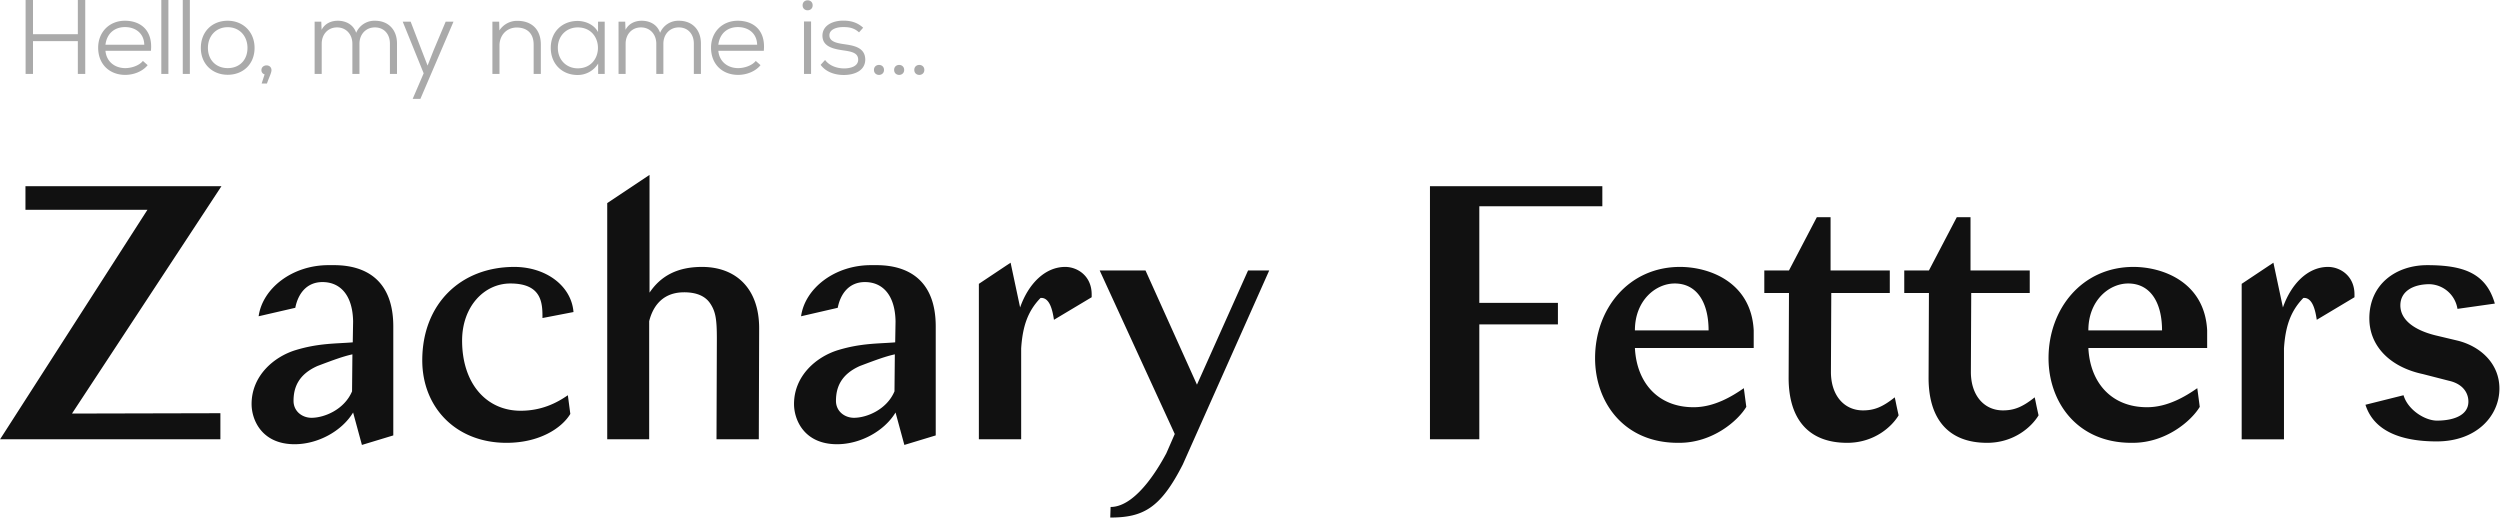 <svg xmlns="http://www.w3.org/2000/svg" width="361.337" height="74.998" viewBox="0 0 1773 368">
  <defs>
    <style>
      .cls-1 {
        fill: #111;
      }

      .cls-1, .cls-2 {
        fill-rule: evenodd;
      }

      .cls-2 {
        fill: #aaa;
      }
    </style>
  </defs>
  <path id="Zachary_Fetters" data-name="Zachary Fetters" class="cls-1" d="M0.047,311.549H156.3v-18.5l-105.249.25,106-161.25h-139V148.8h86.5Zm256.623,4,22.25-6.75v-77.25c0-33.5-20.25-43.5-42-43.5h-4c-25.75,0-46.75,16.5-49.5,36.25l26-6c2-10.25,8.25-18.25,19.25-18.25,13,0,21.5,9.75,21.75,28l-0.25,14.75c-12,1-24,.5-40.5,5.5-15.5,4.75-31.25,18.25-31.25,38.25,0,11.25,7.25,28.5,30.5,28.5,16.5,0,33.5-9.25,41.5-22.5ZM220.92,296.3c-6.5,0-12.75-4.5-12.75-12,0-9.5,3.5-18.75,17-24.75,11.25-4.25,18-6.75,24.75-8.25l-0.25,26.25C244.17,290.549,229.92,296.3,220.92,296.3Zm183.548-2.75-1.75-13.25c-8.25,5.75-19,11-33.5,11-24.25,0-41.5-19.25-41.5-49.75,0-24,15.5-40.5,34.25-40.5,22.75,0,22.75,14.5,22.75,24.5l22-4.25c-1.5-18.75-19.75-32-42-32-38,0-65.25,26.25-65.25,66.25,0,33.25,23.75,58.5,59.75,58.5C382.718,314.049,398.468,303.549,404.468,293.549Zm80.675-86.25q13.5,0,18.75,8.25c3.75,5.75,4.5,11.5,4.5,24.75l-0.25,71.25h30l0.25-78.75c0-28.5-16.75-43.5-40.5-43.5-18,0-29.5,6.75-37.25,18.25v-83.5l-30,20v167.5h29.75V227.8C462.143,220.8,467.393,207.3,485.143,207.3Zm156.224,108.25,22.25-6.75v-77.25c0-33.5-20.25-43.5-42-43.5h-4c-25.75,0-46.75,16.5-49.5,36.25l26-6c2-10.25,8.25-18.25,19.25-18.25,13,0,21.5,9.75,21.75,28l-0.25,14.75c-12,1-24,.5-40.5,5.5-15.5,4.75-31.25,18.25-31.25,38.25,0,11.25,7.25,28.5,30.5,28.5,16.5,0,33.5-9.25,41.5-22.5Zm-35.75-19.25c-6.5,0-12.75-4.5-12.75-12,0-9.5,3.5-18.75,17-24.75,11.25-4.25,18-6.75,24.75-8.25l-0.25,26.25C628.867,290.549,614.617,296.3,605.617,296.3Zm132.348-85c6.5-.5,8.5,8.75,9.5,15.5l26.75-16v-2c0-13.25-10.25-19.5-18.75-19.5-14.5,0-26.25,12.25-32,28.75l-6.75-31.75-22.5,15v110.25h30v-64.5C725.215,231.8,728.715,220.8,737.965,211.3Zm100.923,118,61.25-137.5h-15l-36.25,81-36.5-81h-32.5l53.25,116-6,13.75c-2.75,5-20,38-39.5,38l-0.25,7.5C810.888,367.049,823.138,360.3,838.888,329.3Zm265.992-99.25V214.8h-55.75V146.3h87.25v-14.25H1014.13v179.5h35v-81.5h55.75Zm106.85,4.25h-52.25c0-21.25,14.75-33.25,28.25-33.25C1203.48,201.049,1211.73,214.549,1211.73,234.3Zm-20.75,79.75c23.5,0,41.5-15.5,47.5-25.5l-1.75-13.25c-8.25,5.75-21,13.5-35.5,13.5h-0.25c-24.75,0-40.25-17-41.5-42h84.25V234.3c-1.75-34.25-31.5-45-52.25-45-36.5,0-60.25,29.75-60.25,64.75,0,30.75,20,60,58.75,60h1Zm155.52-19.5c-2.25-10-1.75-8.5-2.75-12.75-8.75,7-14.75,9.25-22.5,9.25-13.5,0-22.75-10.75-22.75-27.25l0.25-56h41.5v-16h-42v-37.75h-9.75l-19.75,37.75h-17.5v16h17.5l-0.25,60.25c0,28.5,13.5,46,41.5,46C1329.25,314.049,1341.75,302.549,1346.5,294.549Zm99.25,0c-2.25-10-1.75-8.5-2.75-12.75-8.75,7-14.75,9.25-22.5,9.25-13.5,0-22.75-10.75-22.75-27.25l0.25-56h41.5v-16h-42v-37.75h-9.75L1368,191.8h-17.5v16H1368l-0.25,60.25c0,28.5,13.5,46,41.5,46C1428.5,314.049,1441,302.549,1445.75,294.549Zm87.57-60.25h-52.25c0-21.25,14.75-33.25,28.25-33.25C1525.07,201.049,1533.32,214.549,1533.32,234.3Zm-20.75,79.75c23.5,0,41.5-15.5,47.5-25.5l-1.75-13.25c-8.25,5.75-21,13.5-35.5,13.5h-0.25c-24.75,0-40.25-17-41.5-42h84.25V234.3c-1.75-34.25-31.5-45-52.25-45-36.5,0-60.25,29.75-60.25,64.75,0,30.75,20,60,58.75,60h1ZM1633.55,211.3c6.5-.5,8.5,8.75,9.5,15.5l26.75-16v-2c0-13.25-10.25-19.5-18.75-19.5-14.5,0-26.25,12.25-32,28.75l-6.75-31.75-22.5,15v110.25h30v-64.5C1620.8,231.8,1624.3,220.8,1633.55,211.3Zm87.79-23.25c-21.75,0-41,13.25-41,37.75,0,19.5,14.5,34.5,38,39.5l18.5,4.75c10,2.25,13.75,8.75,13.75,14.75,0,10.25-11.5,13.5-22.25,13.5-8.75,0-20.75-7.75-23.75-18l-27,6.75c5.75,18.25,24.5,26,50.5,26,28.5,0,44.5-18.25,44.5-37.5,0-17.75-13.5-30-29.75-34l-15.75-3.75c-15-3.75-24.75-11-24.75-21.25,0-9.75,8.75-15,20.75-15a20.709,20.709,0,0,1,19.75,17.5l26.5-3.75C1763.09,193.549,1746.84,188.049,1721.34,188.049Z"/>
  <path id="Hello_my_name_is..." data-name="Hello, my name is..." class="cls-2" d="M60.453,52.435v-52.5H55.2v24.3H23.4v-24.3h-5.25v52.5H23.4V29.186H55.2V52.435h5.25Zm46.582-16.424c1.425-14.624-7.424-21.3-18.449-21.3S69.612,22.736,69.612,33.836c0,11.85,8.175,19.274,19.2,19.274,5.85,0,12.224-2.325,15.9-6.9l-3.375-3c-2.624,3.3-8.024,5.1-12.524,5.1-7.35,0-13.349-4.575-14.024-12.3h32.248ZM74.787,31.736c0.975-8.025,6.45-12.524,13.874-12.524s13.5,4.425,13.649,12.525H74.787ZM114.4-.063v52.5h5.025v-52.5H114.4Zm15.218,0v52.5h5.025v-52.5h-5.025Zm31.867,14.774c-11.1,0-19.049,7.8-19.049,19.274s8.249,19.049,19.049,19.049c10.949,0,19.049-7.575,19.049-19.049S172.285,14.712,161.486,14.712Zm0,4.575c8.249,0,14.024,6.15,14.024,14.7,0,8.625-5.7,14.324-14.024,14.324-8.175,0-14.025-5.7-14.025-14.324C147.461,25.436,153.236,19.286,161.486,19.286ZM192.528,49.81c0-4.725-7.125-4.425-7.125-.075a2.955,2.955,0,0,0,2.25,3l-2.1,6.525h3.75C190.878,54.685,192.528,51.685,192.528,49.81Zm62.4,2.625V30.986c0-6.525,4.425-11.55,10.949-11.55s10.65,4.8,10.65,11.4v21.6h5.025v-21.6c0-9.75-6.15-16.124-15.6-16.124a14.019,14.019,0,0,0-13.349,8.55c-2.175-6.225-7.725-8.55-13.049-8.55-4.5,0-9.075,1.8-11.475,6.45l-0.225-5.775h-4.725V52.435h5.025V30.986c0-6.525,4.35-11.55,10.875-11.55S249.9,24.461,249.9,30.986V52.435h5.025Zm61.132-37.049-8.625,20.474-4.2,10.649-4.125-10.649-7.874-20.474h-5.625l14.849,36.6-7.8,18.149h5.475l23.474-54.748h-5.549Zm67.5,37.049V31.586c0-11.1-6.9-16.8-16.5-16.8a14.9,14.9,0,0,0-12.9,6.825l-0.15-6.225h-4.8V52.435h5.025V32.261c0-7.125,4.95-12.675,12.149-12.75,7.425,0,12.075,4.2,12.075,12.15V52.435h5.1Zm40.566-29.7c-2.775-5.25-8.849-7.875-14.549-7.875-10.5,0-18.974,7.35-18.974,19.049,0,11.775,8.4,19.274,18.9,19.274a16.967,16.967,0,0,0,14.7-8.1v7.35h4.65V15.387h-4.725v7.35Zm-14.4-3.3c19.124,0,19.124,29.024,0,29.024-7.8,0-14.1-5.775-14.1-14.549C395.622,25.211,401.922,19.436,409.722,19.436Zm60.741,33V30.986c0-6.525,4.424-11.55,10.949-11.55s10.65,4.8,10.65,11.4v21.6h5.025v-21.6c0-9.75-6.15-16.124-15.6-16.124a14.018,14.018,0,0,0-13.349,8.55c-2.175-6.225-7.725-8.55-13.05-8.55-4.5,0-9.074,1.8-11.474,6.45l-0.225-5.775h-4.725V52.435h5.025V30.986c0-6.525,4.35-11.55,10.874-11.55s10.875,5.025,10.875,11.55V52.435h5.025Zm71.219-16.424c1.424-14.624-7.425-21.3-18.45-21.3s-18.974,8.025-18.974,19.124c0,11.85,8.175,19.274,19.2,19.274,5.85,0,12.225-2.325,15.9-6.9l-3.375-3c-2.625,3.3-8.025,5.1-12.525,5.1-7.349,0-13.349-4.575-14.024-12.3h32.249Zm-32.249-4.275c0.975-8.025,6.45-12.524,13.874-12.524s13.5,4.425,13.65,12.525H509.433Zm65.774-16.5v37.2h-5.025v-37.2h5.025Zm-6-11.475c0,4.725,7.124,4.725,7.124,0S569.207-.963,569.207,3.762Zm42.936,15.9c-3.825-3.525-8.4-5.025-13.95-5.025-7.275-.075-14.924,3.15-14.924,10.725,0.075,7.65,7.5,9.3,14.624,10.35,5.925,0.825,10.725,1.725,10.725,6.6,0,5.025-5.925,6.225-10.125,6.225-4.725-.075-10.2-1.725-13.349-6l-3.15,3.45c3.75,5.1,10.049,7.2,16.424,7.2,7.5,0,15.074-3,15.224-10.8,0-9-8.624-10.125-15.3-11.1-4.65-.675-10.049-1.725-10.125-6.075-0.149-4.125,4.65-6.075,10.05-6,3.975,0,7.5.6,10.95,3.75Zm7.665,29.924c0,4.725,7.125,4.725,7.125,0S619.808,44.86,619.808,49.585Zm14.3,0c0,4.725,7.124,4.725,7.124,0S634.11,44.86,634.11,49.585Zm14.3,0c0,4.725,7.125,4.725,7.125,0S648.411,44.86,648.411,49.585Z"/>
</svg>
